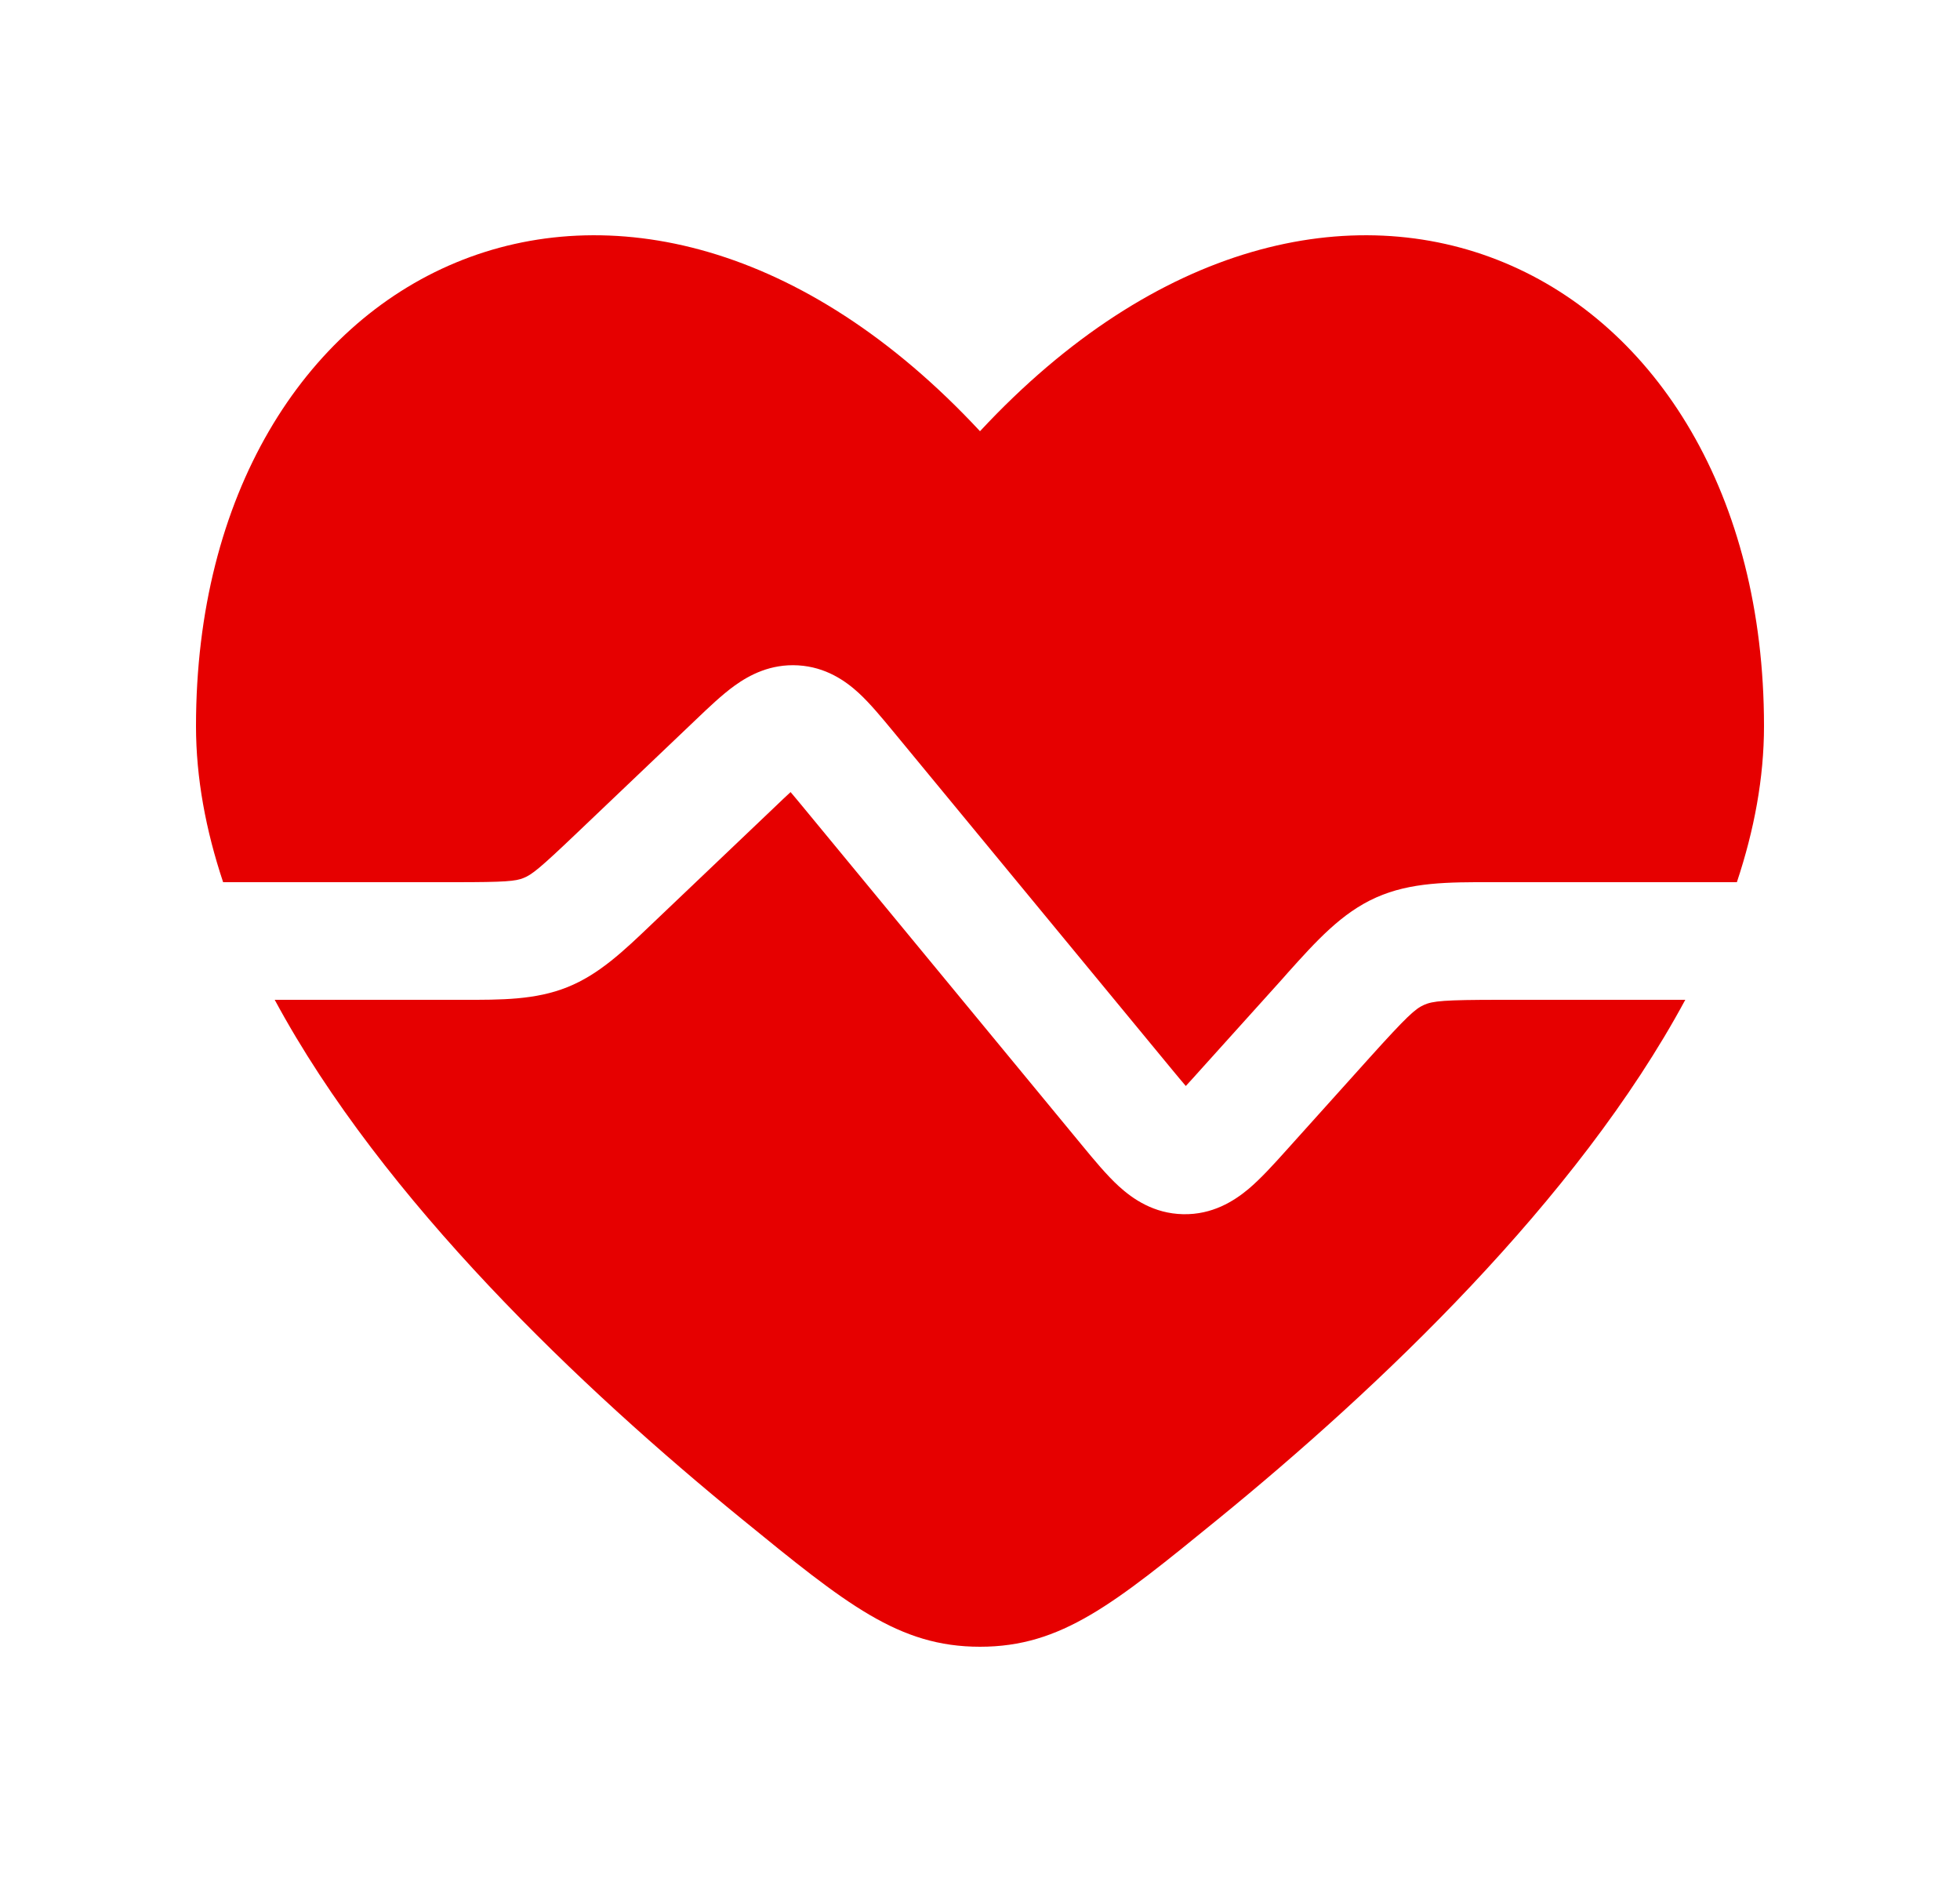 <svg width="25" height="24" viewBox="0 0 25 24" fill="none" xmlns="http://www.w3.org/2000/svg">
<path d="M2.846 11.25C2.625 10.587 2.5 9.92 2.5 9.26C2.5 3.349 8 0.663 12.5 5.499C17 0.663 22.5 3.349 22.5 9.26C22.5 9.92 22.375 10.587 22.154 11.25H19.136L19.024 11.25C18.478 11.249 17.994 11.248 17.553 11.445C17.112 11.641 16.788 12.002 16.423 12.408L16.349 12.492L15.319 13.635C15.243 13.72 15.18 13.79 15.125 13.849C15.072 13.788 15.013 13.716 14.94 13.628L11.389 9.323C11.249 9.154 11.1 8.973 10.954 8.838C10.784 8.682 10.533 8.506 10.181 8.485C9.829 8.464 9.559 8.608 9.371 8.743C9.21 8.859 9.04 9.021 8.881 9.173L7.352 10.629C6.88 11.079 6.782 11.155 6.679 11.196C6.576 11.238 6.452 11.25 5.8 11.25H2.846Z" fill="#E60000"/>
<path d="M3.504 12.75C4.885 15.312 7.43 17.714 9.462 19.371C10.794 20.457 11.46 21 12.5 21C13.54 21 14.206 20.457 15.538 19.371C17.57 17.714 20.115 15.312 21.496 12.75H19.136C18.412 12.75 18.275 12.765 18.163 12.815C18.051 12.865 17.948 12.957 17.463 13.495L16.409 14.667C16.251 14.843 16.084 15.028 15.924 15.163C15.738 15.318 15.463 15.492 15.09 15.484C14.717 15.476 14.449 15.29 14.27 15.127C14.116 14.986 13.957 14.794 13.807 14.612L10.255 10.306C10.187 10.224 10.132 10.157 10.084 10.101C10.029 10.151 9.966 10.211 9.89 10.284L8.313 11.785C7.957 12.125 7.642 12.427 7.236 12.589C6.83 12.752 6.393 12.751 5.901 12.75L3.504 12.75Z" fill="#E60000"/>
</svg>
